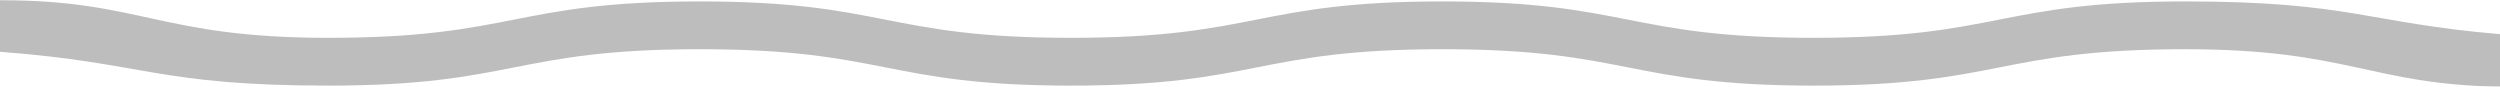 <svg xmlns="http://www.w3.org/2000/svg" xmlns:xlink="http://www.w3.org/1999/xlink" height="3.651" width="105.305">
  <g opacity="0.3">
    <path fill="rgb(34,34,34)" fill-opacity="1" opacity="1" fill-rule="evenodd" d="M92.038 2.073C98.923 2.073 99.863 3.564 105.305 3.651L105.305 1.439C99.698 0.963 99.012 0.06 92.031 0.06C84.209 0.06 84.209 1.593 76.388 1.593C68.566 1.593 68.566 0.06 60.748 0.06C52.927 0.06 52.927 1.593 45.109 1.593C37.29 1.593 37.29 0.06 29.469 0.06C21.651 0.06 21.651 1.593 13.829 1.593C6.714 1.593 5.949 0 0 0.011L0 2.182C6.128 2.643 6.628 3.606 13.836 3.606C21.658 3.606 21.658 2.073 29.479 2.073C37.301 2.073 37.301 3.606 45.119 3.606C52.937 3.606 52.937 2.073 60.759 2.073C68.58 2.073 68.58 3.606 76.398 3.606C84.216 3.606 84.216 2.073 92.038 2.073L92.038 2.073Z"/>
  </g>
</svg>